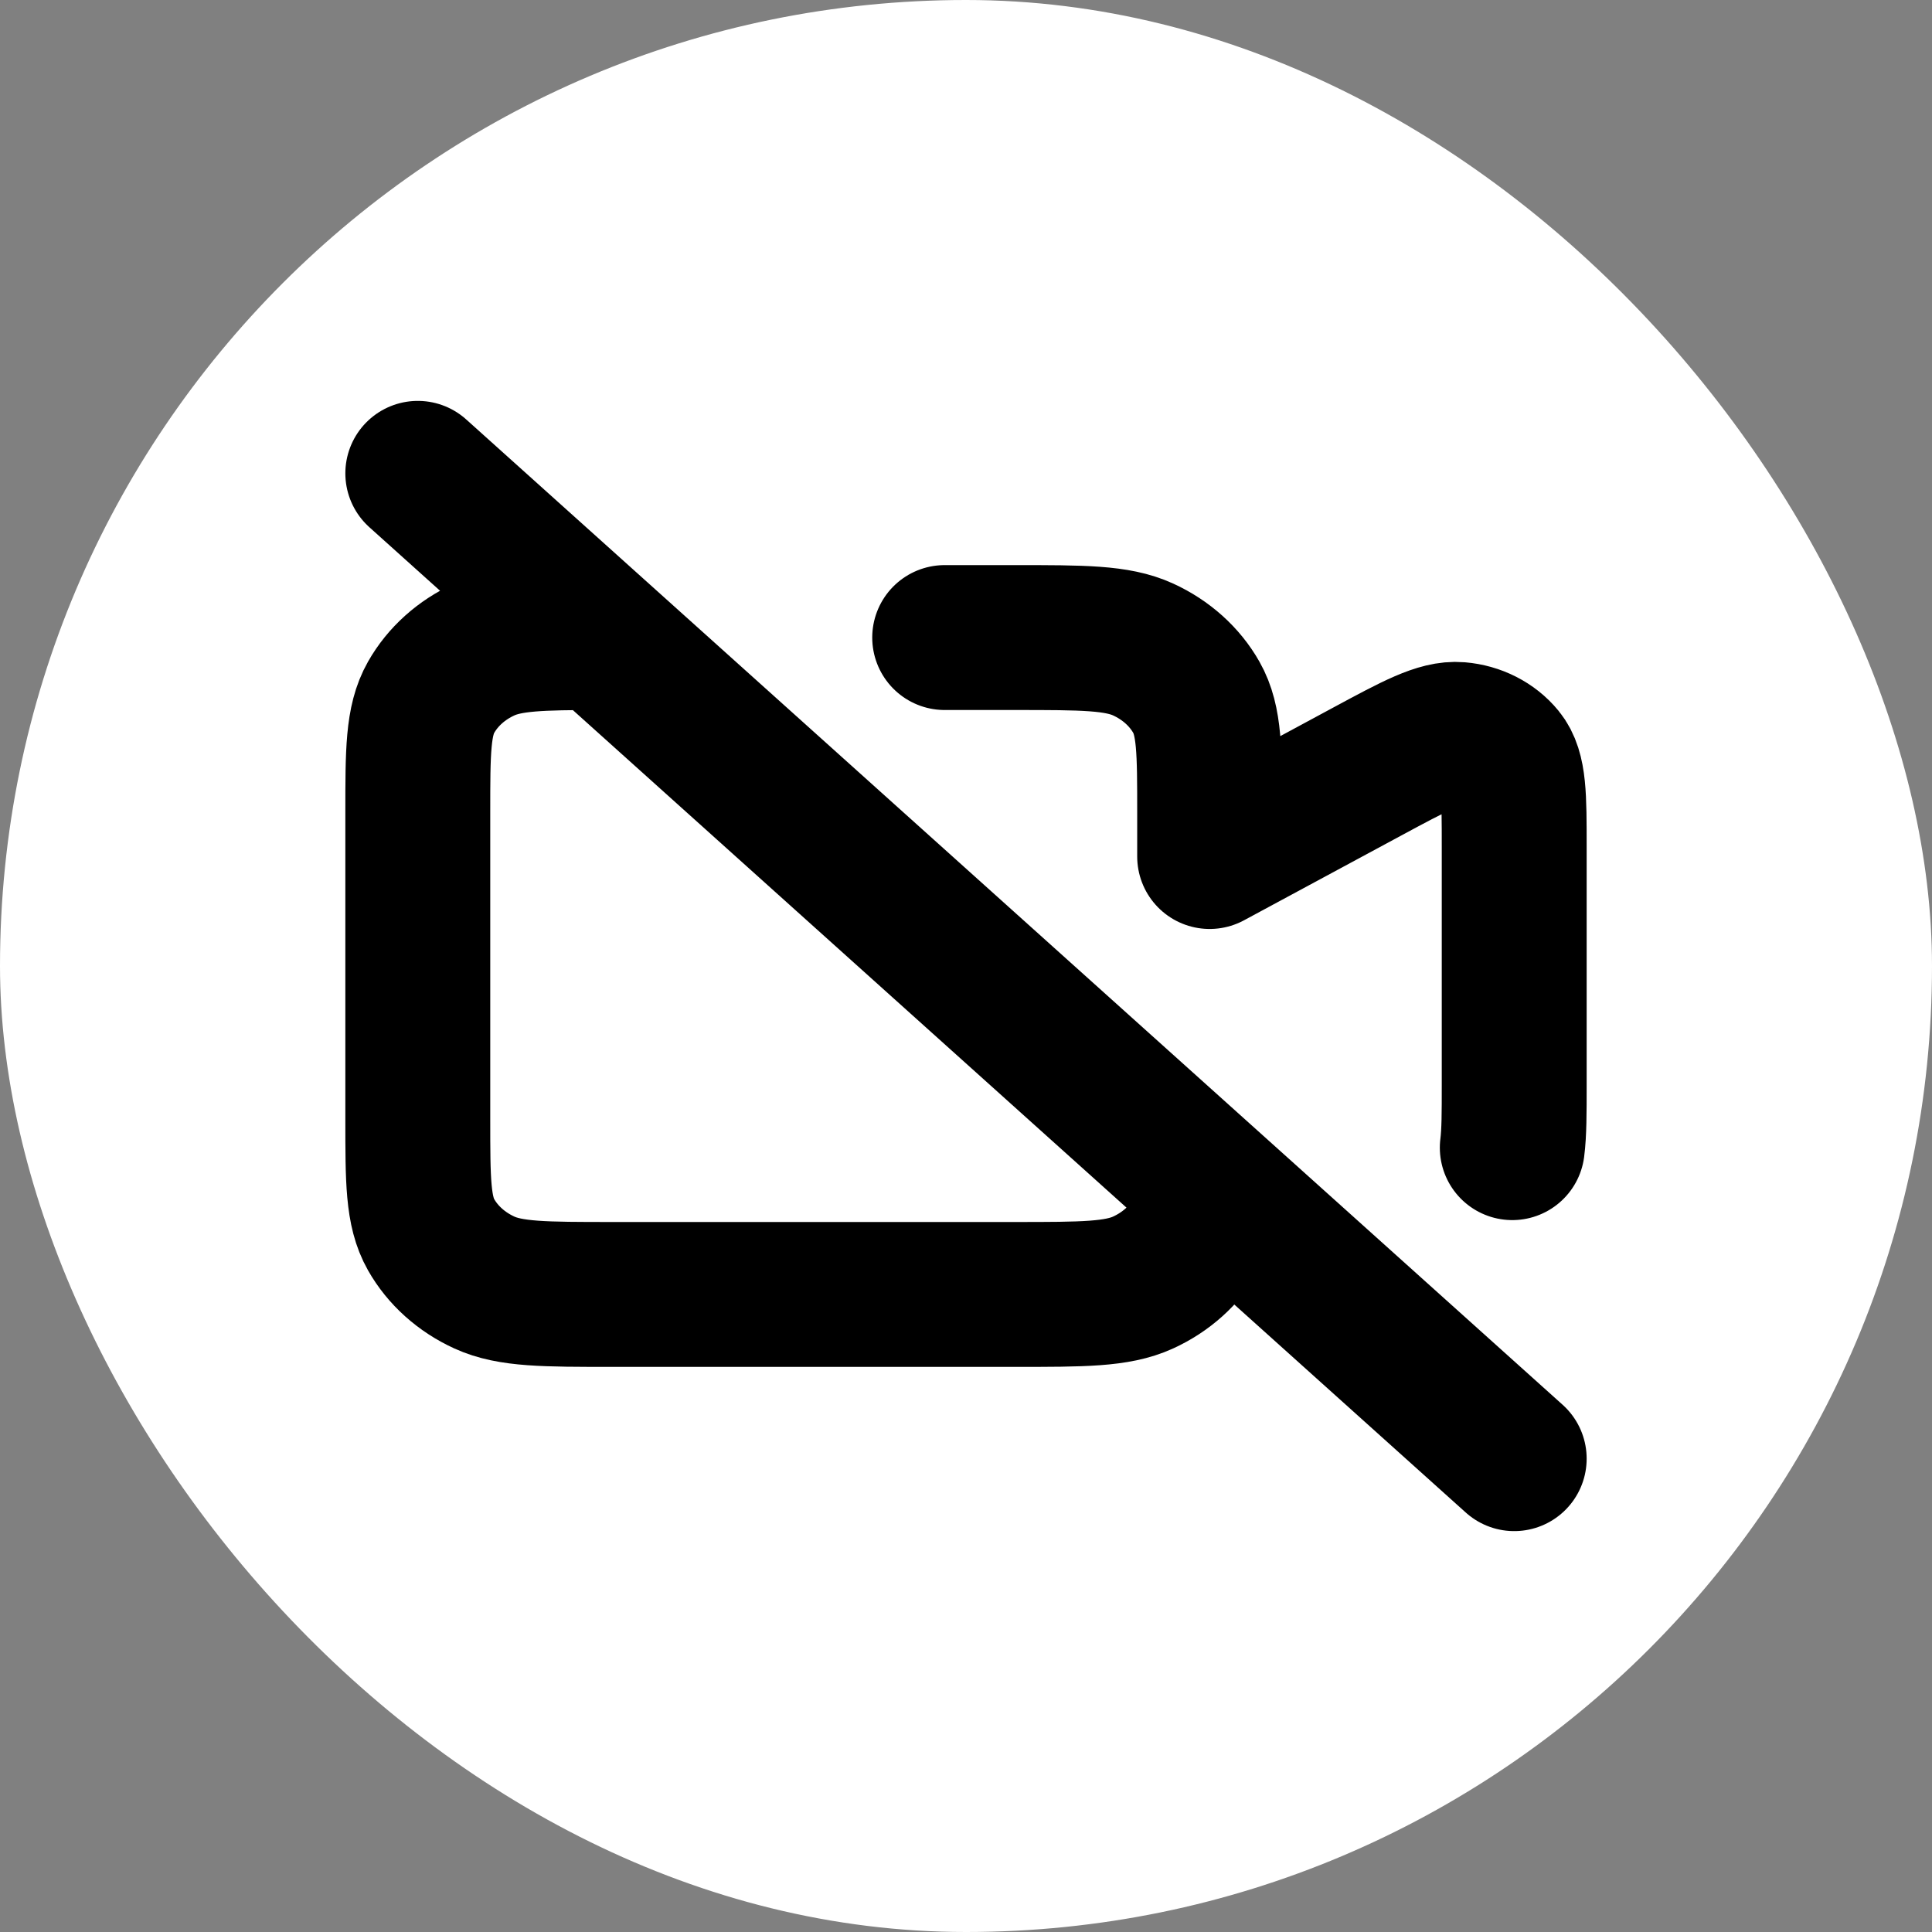 <svg viewBox="0 0 600 600" fill="none" xmlns="http://www.w3.org/2000/svg">
<rect x="0" y="0" width="600" height="600" fill="#808080" stroke="none"/>
<rect width="600" height="600" rx="300" fill="white"/>
<path d="M293.379 198H315.133C336.322 198 346.917 198 355.01 201.706C362.128 204.965 367.917 210.167 371.543 216.564C375.667 223.837 375.667 233.358 375.667 252.4V266L424.411 239.717C439.414 231.627 446.916 227.582 453.089 228.099C458.471 228.55 463.381 231.048 466.58 234.964C470.25 239.454 470.25 247.316 470.25 263.04V336.96C470.25 345.543 470.25 351.785 469.652 356.413M129.75 147L186.501 198.001M186.501 198.001C167.804 198.014 158.004 198.227 150.407 201.706C143.288 204.965 137.501 210.167 133.874 216.564C129.75 223.837 129.75 233.358 129.75 252.4V347.6C129.75 366.642 129.75 376.163 133.874 383.436C137.501 389.833 143.288 395.035 150.407 398.294C158.5 402 169.095 402 190.283 402H315.133C336.322 402 346.917 402 355.01 398.294C362.128 395.035 367.917 389.833 371.543 383.436C373.868 379.336 374.882 374.523 375.324 367.692M186.501 198.001L375.324 367.692M470.25 453L375.324 367.692" stroke="black" stroke-width="45" stroke-linecap="round" stroke-linejoin="round"/>
</svg>
